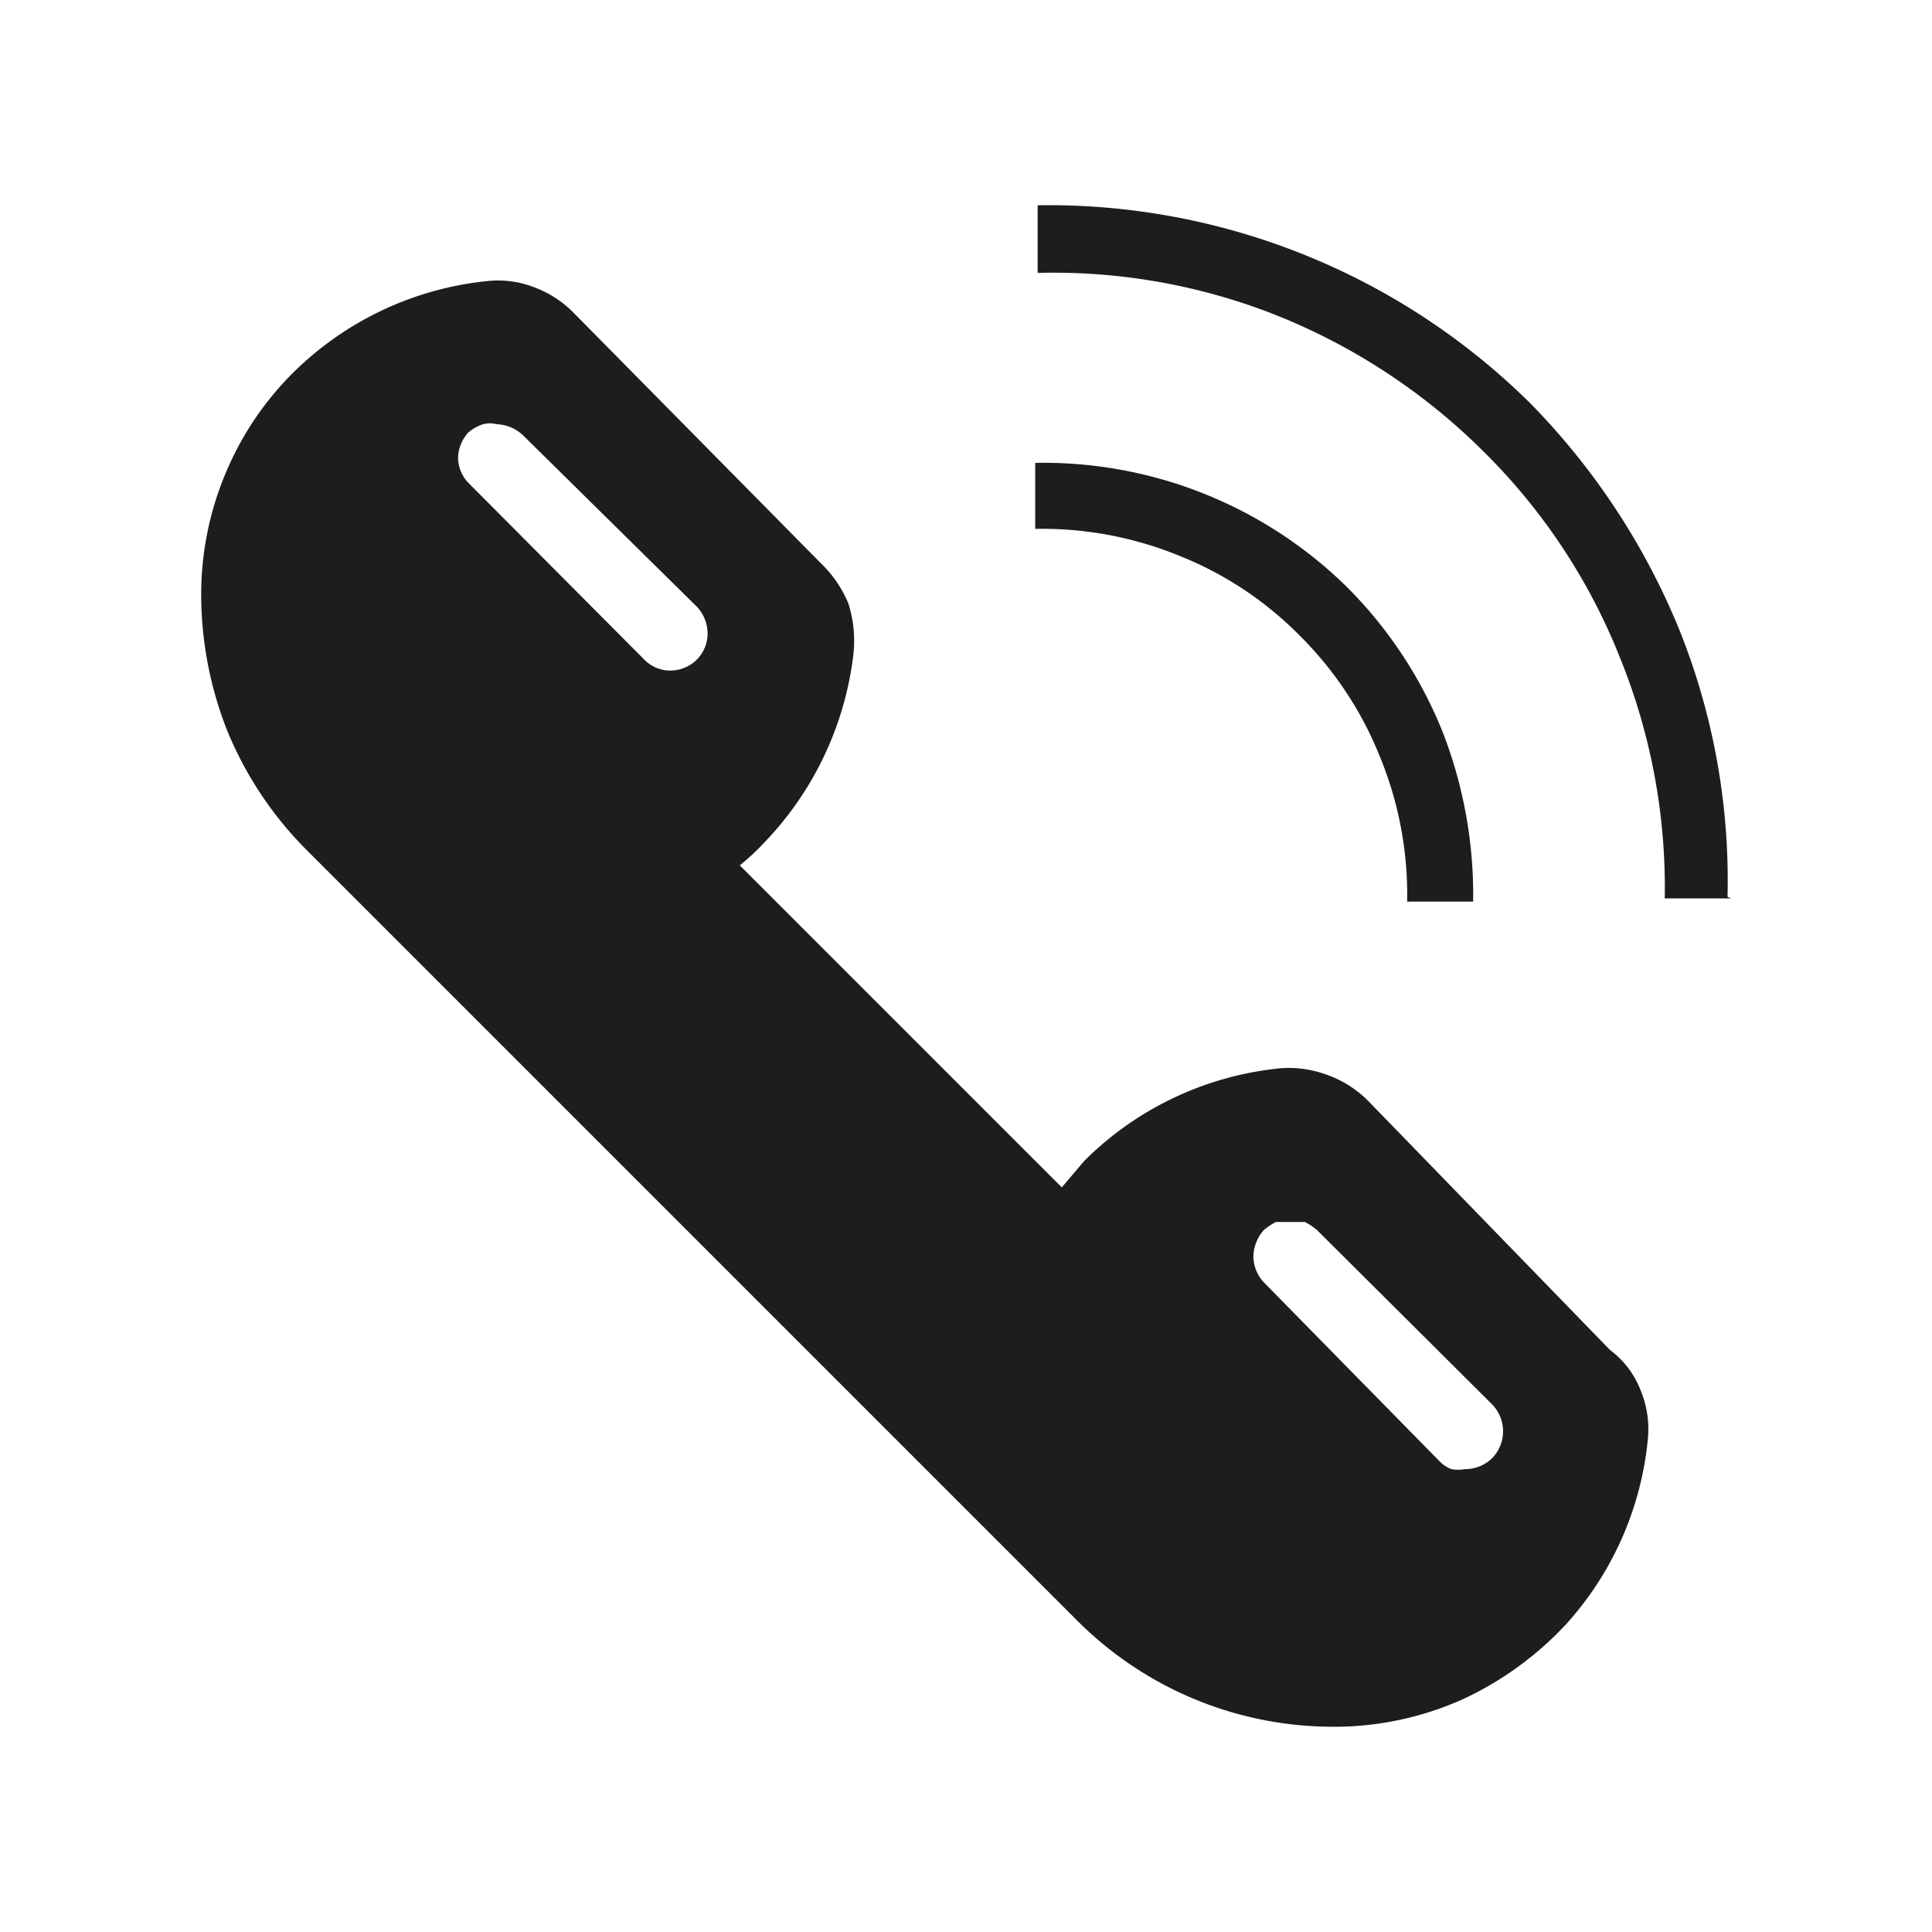 <svg xmlns="http://www.w3.org/2000/svg" viewBox="0 0 24 24"><defs><style>.cls-1{fill:none;}.cls-2{fill:#1d1d1b;}</style></defs><g id="Слой_2" data-name="Слой 2"><g id="Fill"><g id="Call_Accept_Fill" data-name="Call/Accept/Fill"><rect class="cls-1" width="24" height="24"/><path class="cls-2" d="M20,16.77,17,13.68a1.37,1.37,0,0,0-.55-.34,1.35,1.35,0,0,0-.63-.06,4,4,0,0,0-2.35,1.14l-.28.33-4-4a3,3,0,0,0,.32-.3A4.06,4.06,0,0,0,10.6,8.14a1.54,1.54,0,0,0-.06-.64A1.46,1.46,0,0,0,10.2,7L7.13,3.89a1.34,1.34,0,0,0-.49-.32,1.24,1.24,0,0,0-.57-.08,4,4,0,0,0-2.28,1,3.83,3.83,0,0,0-.94,1.28A3.89,3.89,0,0,0,2.5,7.31a4.61,4.61,0,0,0,.32,1.76,4.53,4.53,0,0,0,1,1.5l9.57,9.57a4.49,4.49,0,0,0,3.13,1.31h.12a3.9,3.9,0,0,0,1.55-.35,4.12,4.12,0,0,0,1.28-.94,4,4,0,0,0,1-2.28,1.26,1.26,0,0,0-.09-.61A1.13,1.13,0,0,0,20,16.77Zm-1.46,1.34a.48.48,0,0,1-.34.14.47.47,0,0,1-.17,0,.4.4,0,0,1-.15-.1L15.7,15.93a.48.48,0,0,1-.13-.32.51.51,0,0,1,.13-.33.78.78,0,0,1,.15-.1l.18,0,.18,0a.78.78,0,0,1,.15.1l2.18,2.17a.48.48,0,0,1,0,.66ZM5.82,5.37A.54.54,0,0,1,6,5.27a.33.33,0,0,1,.17,0,.5.5,0,0,1,.33.14L8.66,7.54a.49.49,0,0,1,.13.33.46.46,0,0,1-.13.32.47.47,0,0,1-.33.14A.45.45,0,0,1,8,8.19L5.82,6a.46.46,0,0,1-.13-.32A.49.49,0,0,1,5.82,5.37Z"/><path class="cls-2" d="M21.5,11.16h-.82a7.59,7.59,0,0,0-.56-3,7.46,7.46,0,0,0-1.68-2.54,7.68,7.68,0,0,0-2.55-1.69,7.52,7.52,0,0,0-3-.54V2.55A8.51,8.51,0,0,1,19,5a8.71,8.71,0,0,1,1.86,2.82,8.36,8.36,0,0,1,.6,3.32Z"/><path class="cls-2" d="M18.3,11.2h-.82a4.5,4.5,0,0,0-.33-1.78,4.45,4.45,0,0,0-1-1.52,4.38,4.38,0,0,0-1.51-1,4.5,4.5,0,0,0-1.78-.33V5.75A5.38,5.38,0,0,1,16.74,7.3a5.37,5.37,0,0,1,1.18,1.79,5.58,5.58,0,0,1,.38,2.1Z"/></g></g></g></svg>